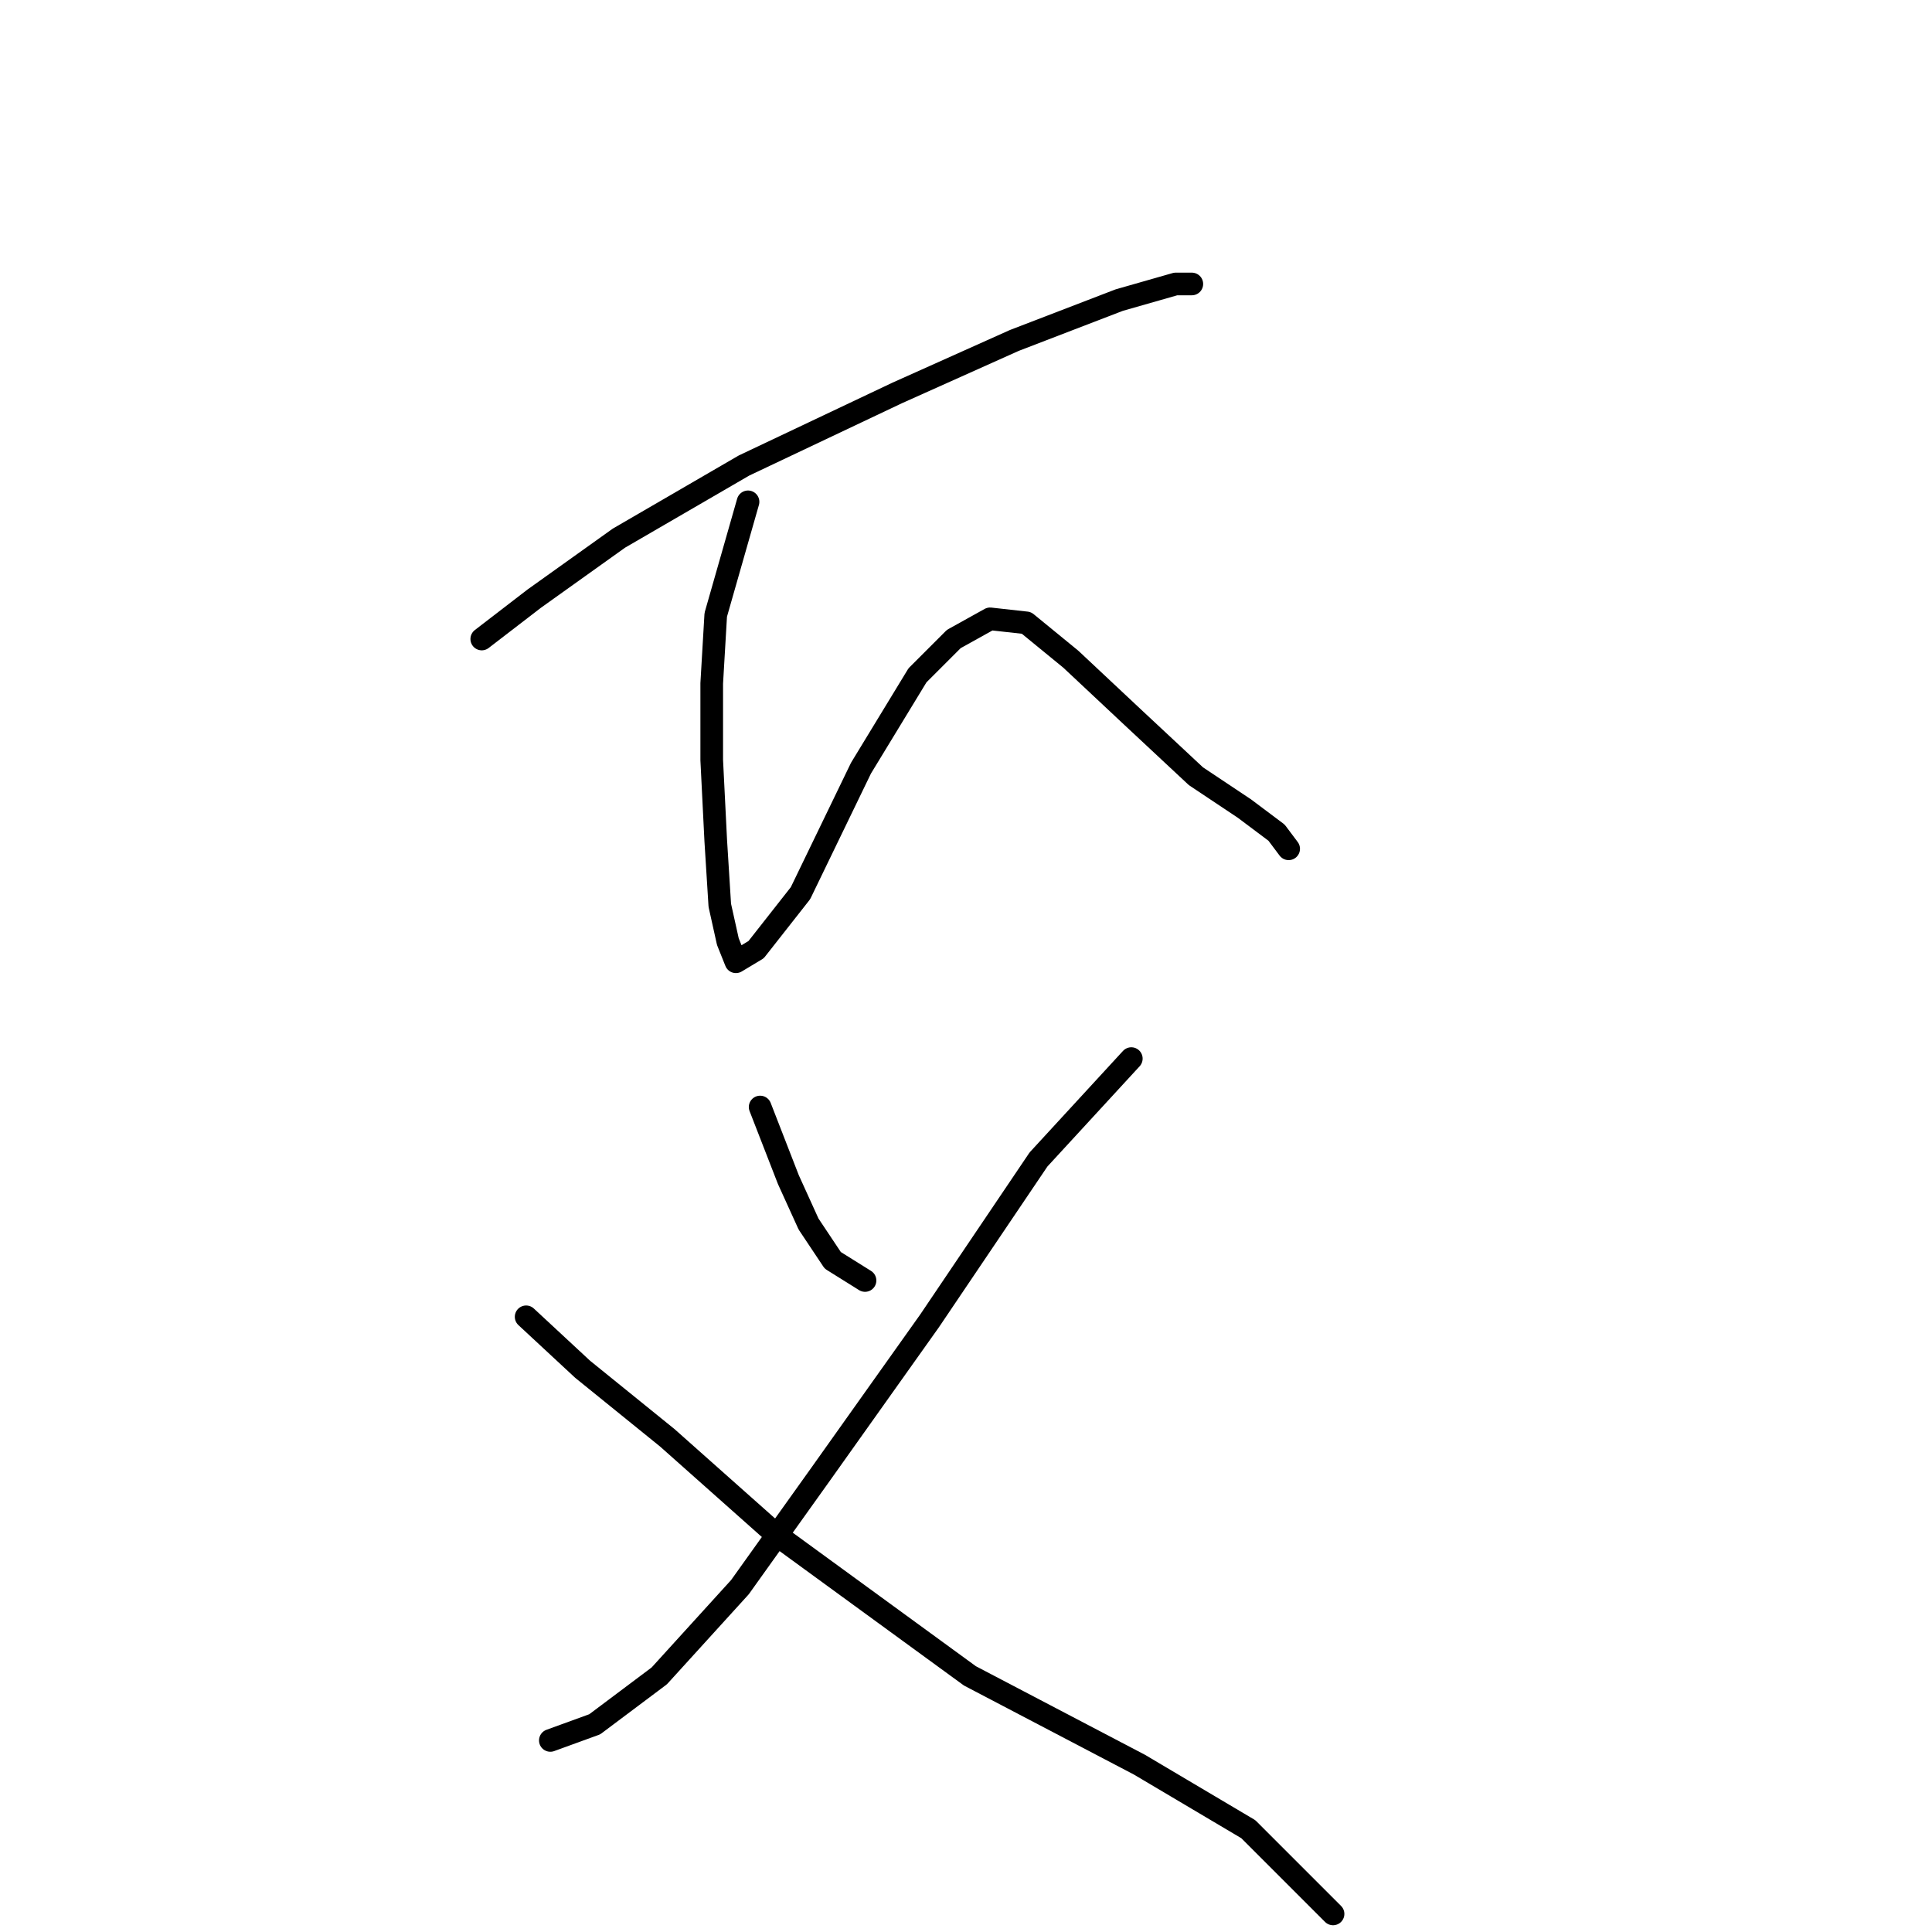 <?xml version="1.0" standalone="no"?>
    <svg width="256" height="256" xmlns="http://www.w3.org/2000/svg" version="1.1">
    <polyline stroke="black" stroke-width="3" stroke-linecap="round" fill="transparent" stroke-linejoin="round" points="63.835 84.672 70.784 79.326 82.011 71.307 98.584 61.684 118.898 52.061 134.402 45.111 148.301 39.766 155.786 37.627 157.924 37.627 157.924 37.627 " />
        <polyline stroke="black" stroke-width="3" stroke-linecap="round" fill="transparent" stroke-linejoin="round" points="99.118 66.495 94.841 81.464 94.307 90.552 94.307 100.71 94.841 111.402 95.376 119.955 96.445 124.767 97.514 127.44 100.187 125.836 106.068 118.351 114.087 101.779 121.571 89.483 126.383 84.672 131.194 81.999 136.005 82.533 141.886 87.345 150.44 95.364 158.458 102.848 164.874 107.125 169.15 110.332 170.754 112.471 170.754 112.471 " />
        <polyline stroke="black" stroke-width="3" stroke-linecap="round" fill="transparent" stroke-linejoin="round" points="100.722 146.685 104.464 156.308 107.137 162.188 110.345 167 114.621 169.673 114.621 169.673 " />
        <polyline stroke="black" stroke-width="3" stroke-linecap="round" fill="transparent" stroke-linejoin="round" points="149.905 140.27 137.609 153.635 123.175 175.019 108.741 195.333 98.049 210.302 87.357 222.063 78.803 228.478 72.923 230.617 72.923 230.617 " />
        <polyline stroke="black" stroke-width="3" stroke-linecap="round" fill="transparent" stroke-linejoin="round" points="69.715 174.484 77.2 181.434 88.426 190.522 102.86 203.352 128.521 222.063 150.974 233.824 165.408 242.378 176.635 253.605 176.635 253.605 " />
        </svg>